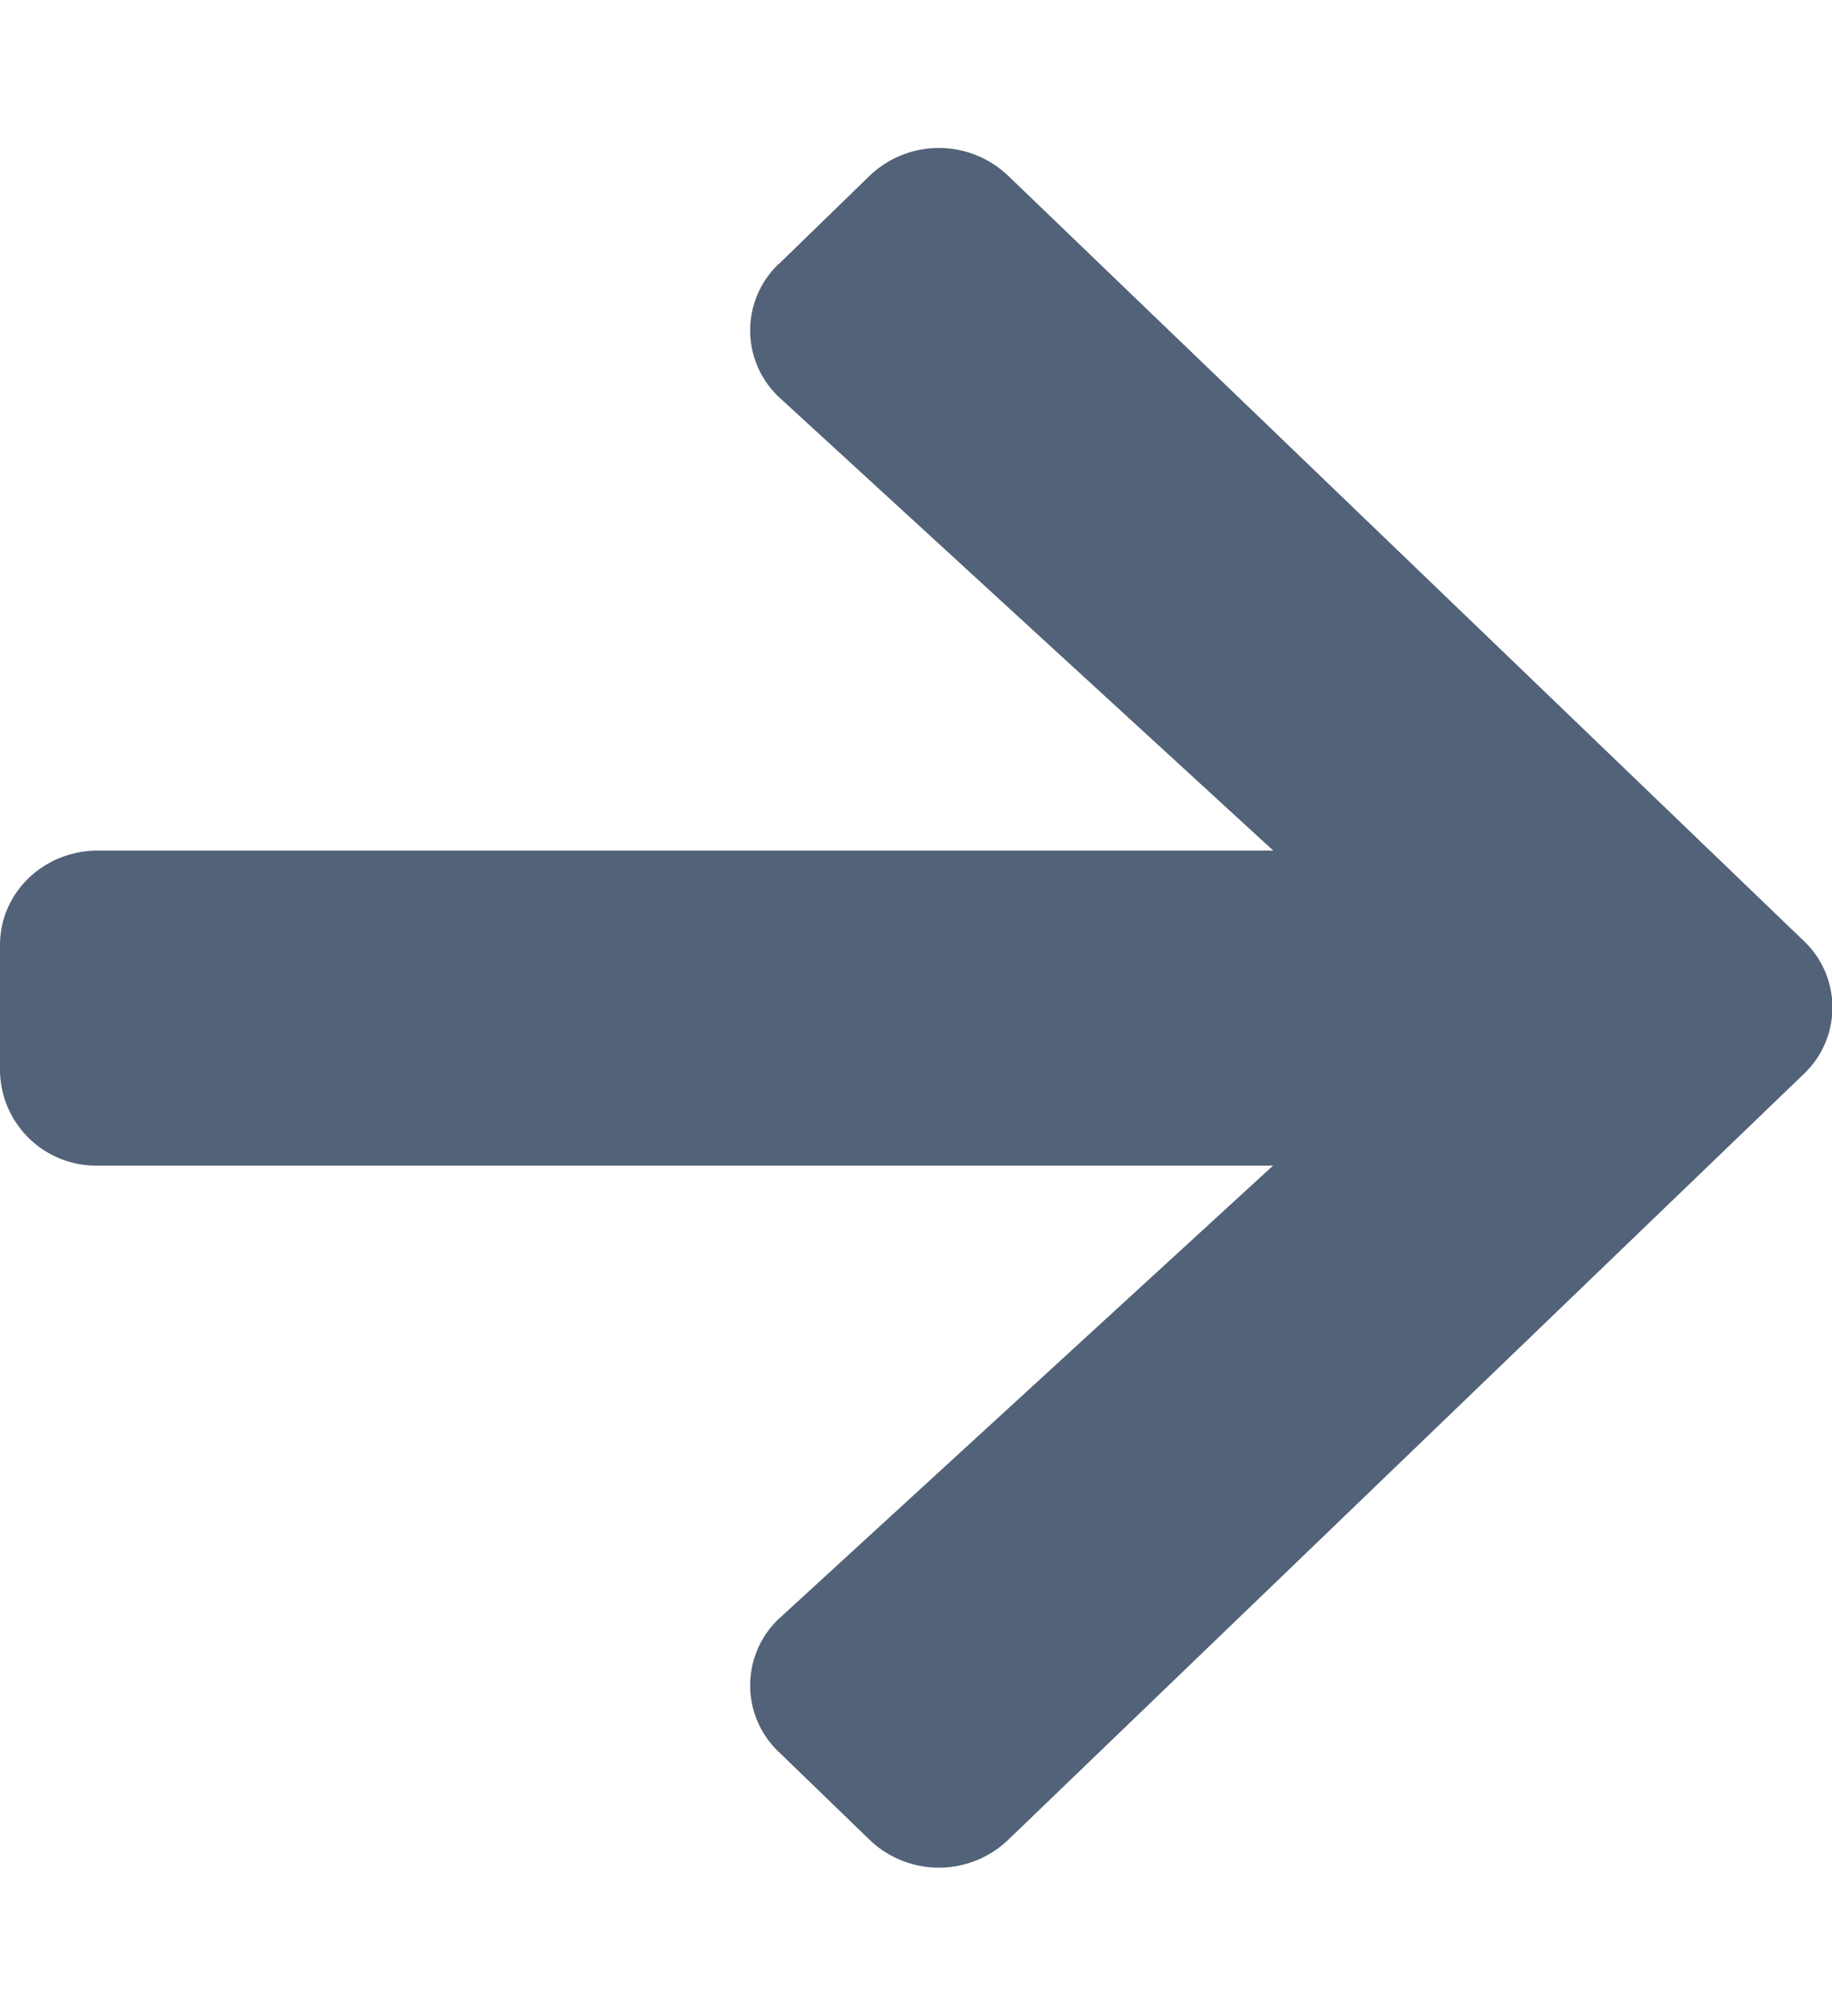 <svg xmlns="http://www.w3.org/2000/svg" width="10pt" height="11pt" viewBox="0 0 10 11"><path fill="#526278" d="M4.254 1.438L4.746.96a.547.547 0 01.758 0l4.34 4.172a.5.5 0 010 .73l-4.34 4.176a.547.547 0 01-.758 0l-.492-.476a.5.5 0 01.008-.739L6.949 6.36H.535A.525.525 0 010 5.844v-.688c0-.285.238-.515.535-.515H6.95L4.262 2.176a.5.5 0 01-.008-.739zm0 0"/></svg>
